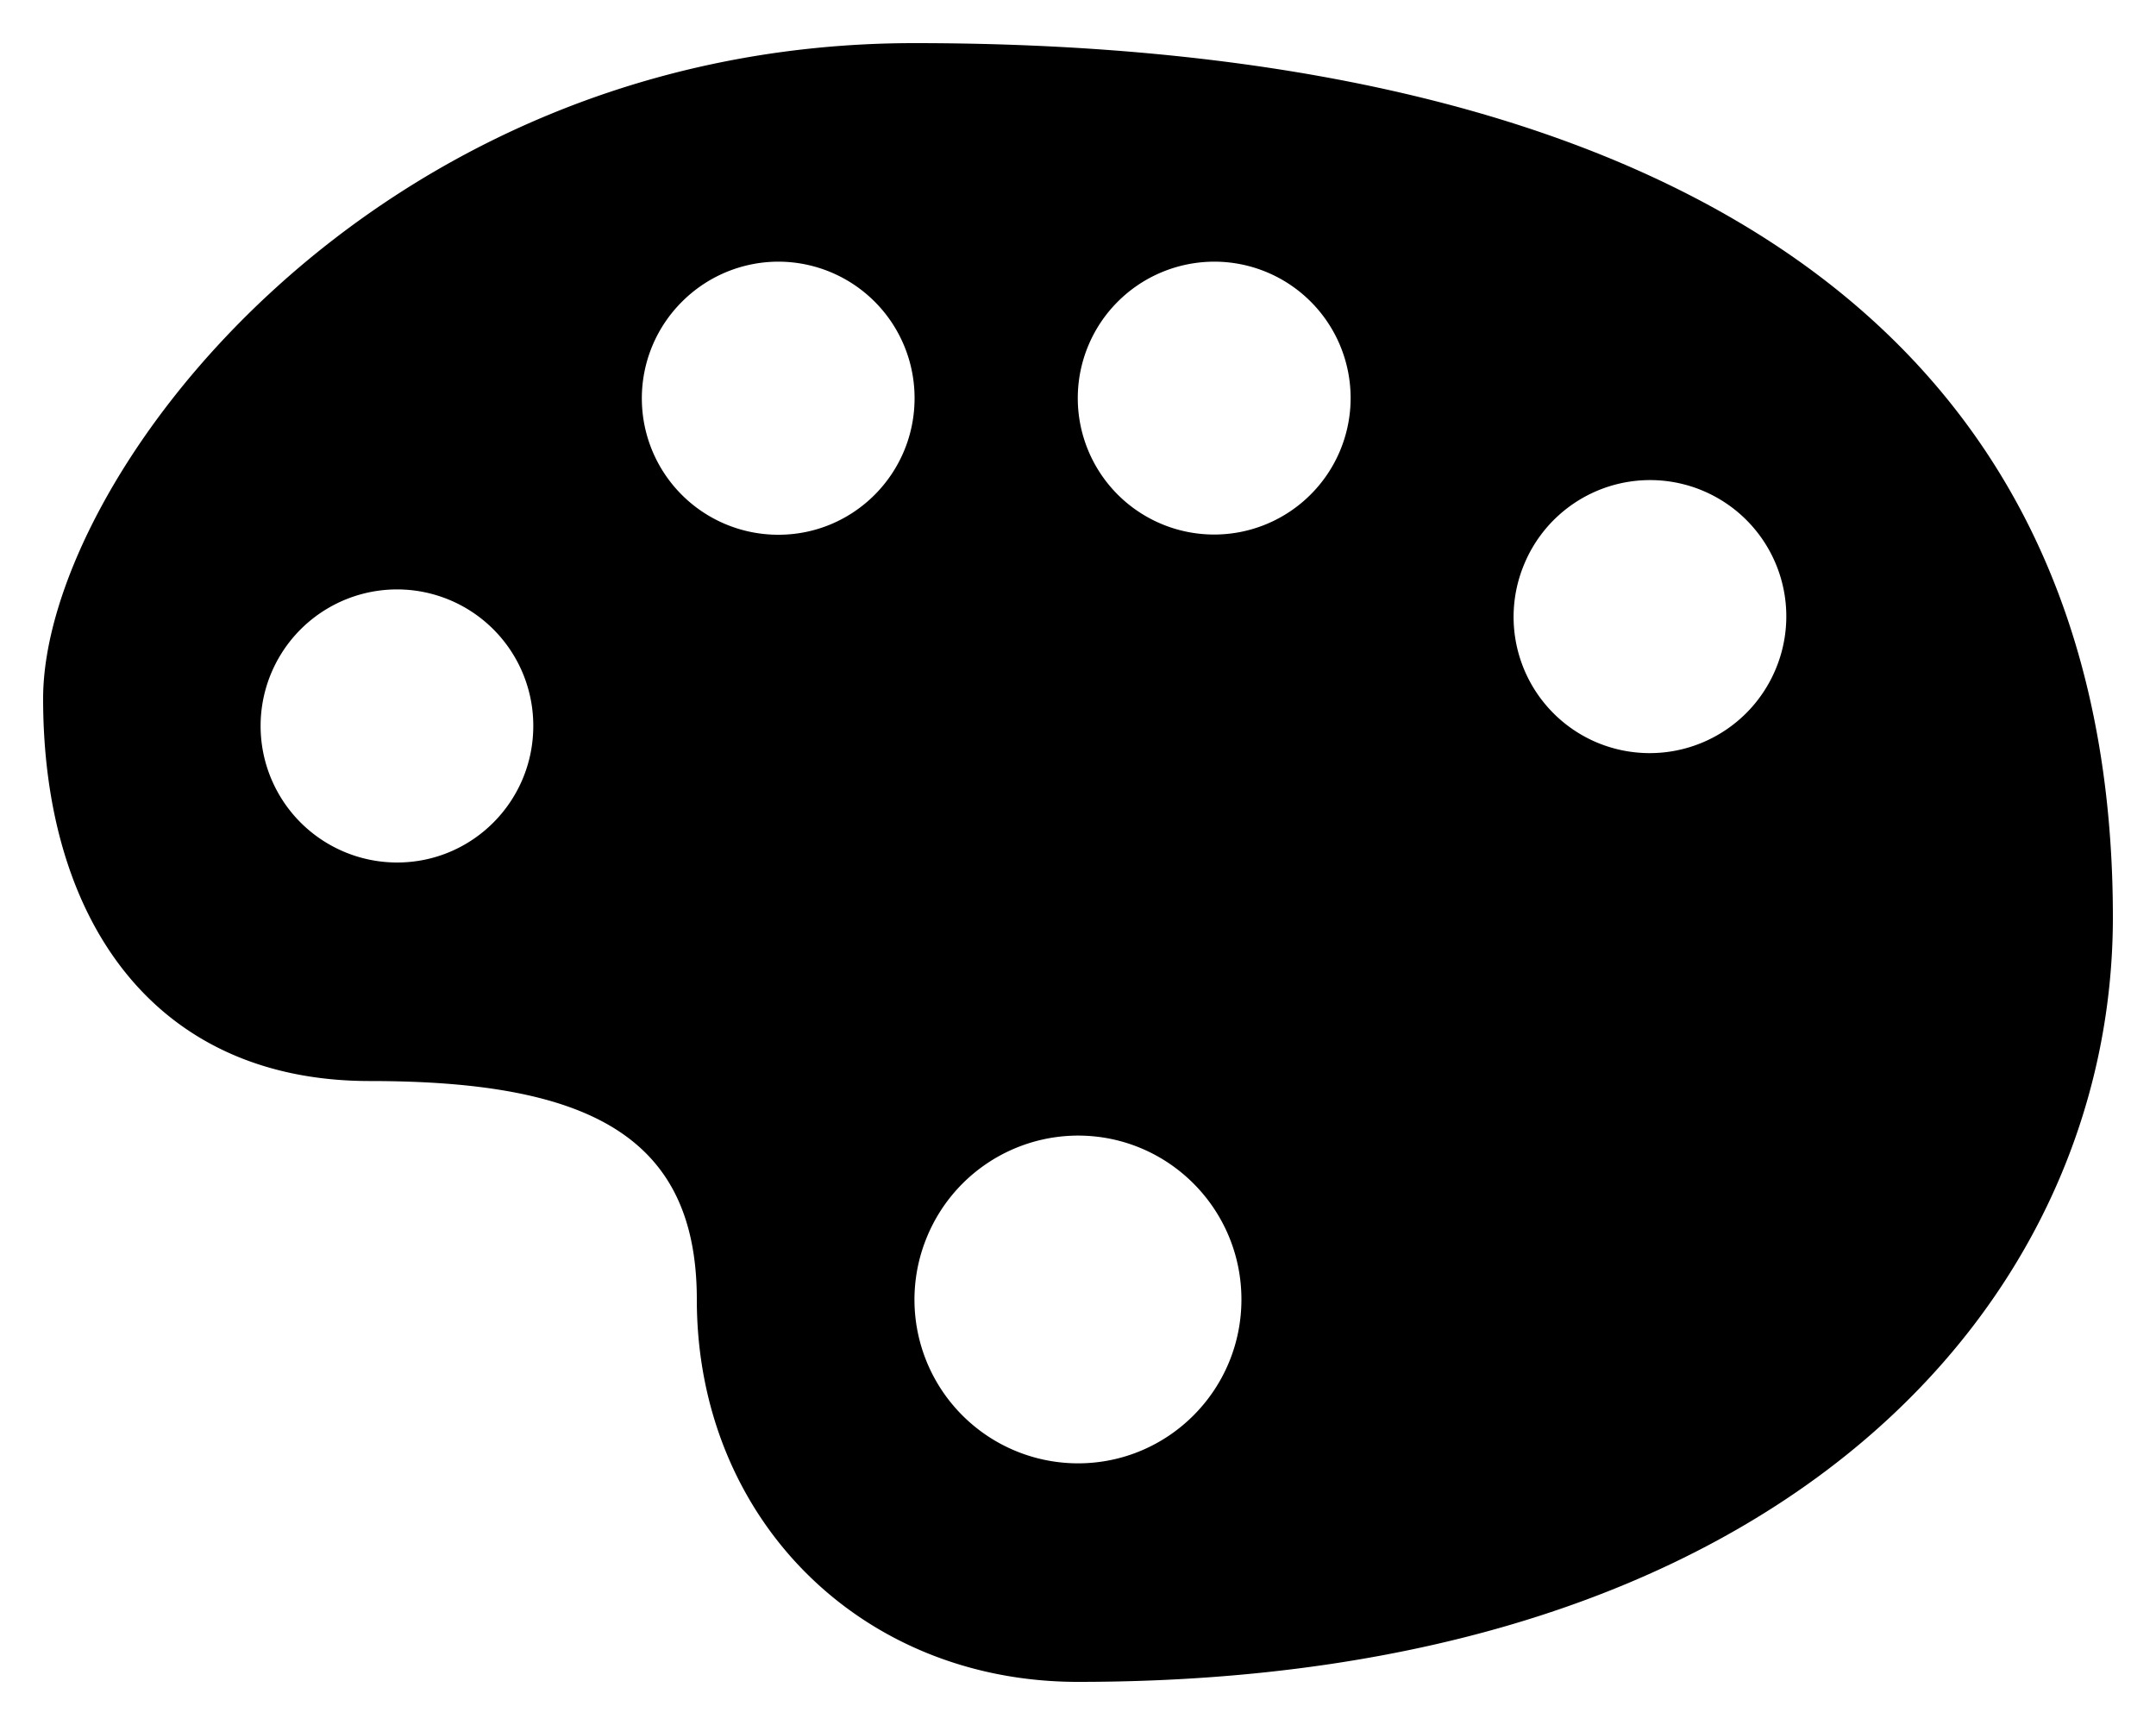 <svg xmlns="http://www.w3.org/2000/svg" width="20" height="16" fill="none" viewBox="0 0 20 16">
  <path fill="#000" d="M8.484.4C3.432.4.4 4.453.4 6.48s1.01 3.547 3.032 3.547c2.02 0 3.032.506 3.032 2.026C6.464 14.08 7.979 15.6 10 15.6c6.57 0 9.6-3.546 9.6-7.092C19.6 2.427 14.546.4 8.484.4ZM7.221 2.427a1.265 1.265 0 0 1 1.263 1.266c0 .7-.565 1.267-1.263 1.267a1.265 1.265 0 0 1-.894-2.162 1.265 1.265 0 0 1 .894-.371Zm4.042 0a1.265 1.265 0 0 1 .894 2.161 1.265 1.265 0 0 1-1.788 0 1.265 1.265 0 0 1 0-1.79c.237-.237.558-.37.894-.371Zm4.042 2.026a1.264 1.264 0 0 1 1.168 1.751 1.266 1.266 0 0 1-1.652.686 1.264 1.264 0 0 1-.683-1.654 1.264 1.264 0 0 1 1.167-.783ZM3.685 5.467a1.264 1.264 0 0 1 1.262 1.266c0 .7-.565 1.267-1.263 1.267a1.265 1.265 0 0 1 0-2.533ZM10 10.533c.837 0 1.516.68 1.516 1.52s-.679 1.52-1.516 1.52a1.518 1.518 0 0 1-1.401-2.1 1.518 1.518 0 0 1 1.401-.94Z"/>
</svg>
